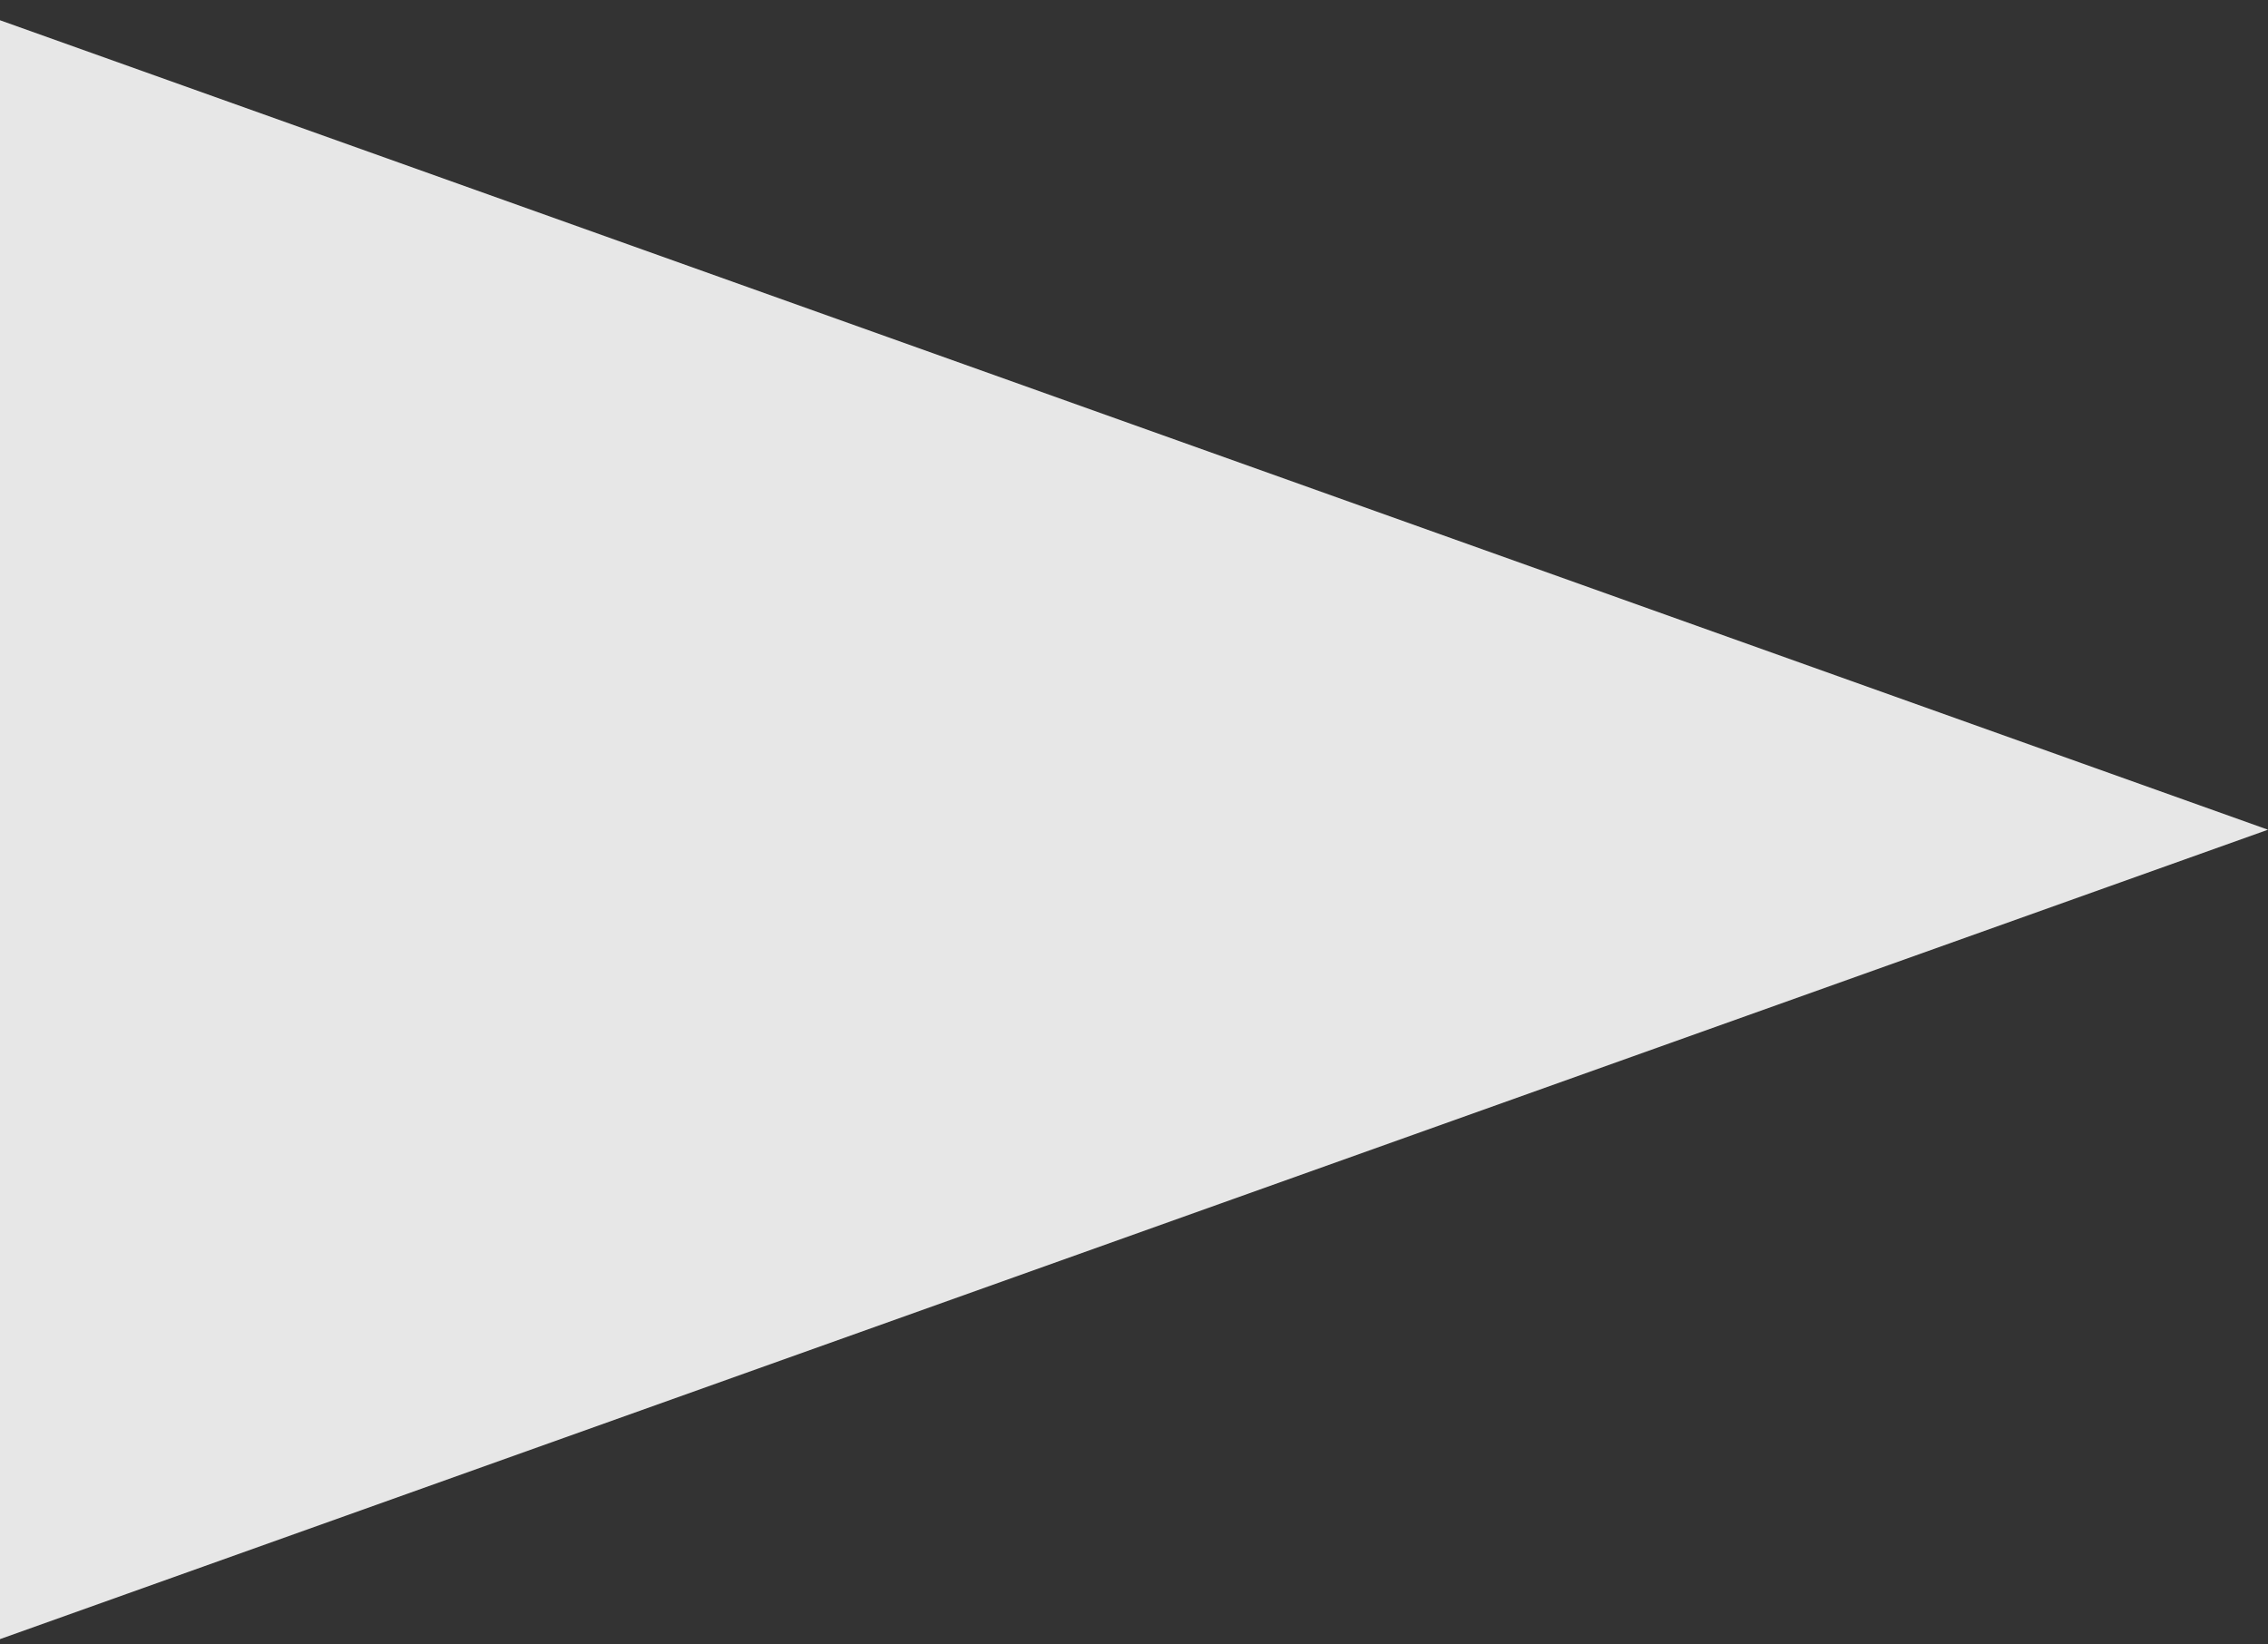 <svg width="40" height="29" viewBox="0 0 40 29" fill="none" xmlns="http://www.w3.org/2000/svg">
<rect x="0" y="0" width="40" height="29" fill="#333333" stroke="none"/>
<path d="M40 14.632L0 28.906V0.357L40 14.632Z" fill="white" fill-opacity="0.88"/>
</svg>
